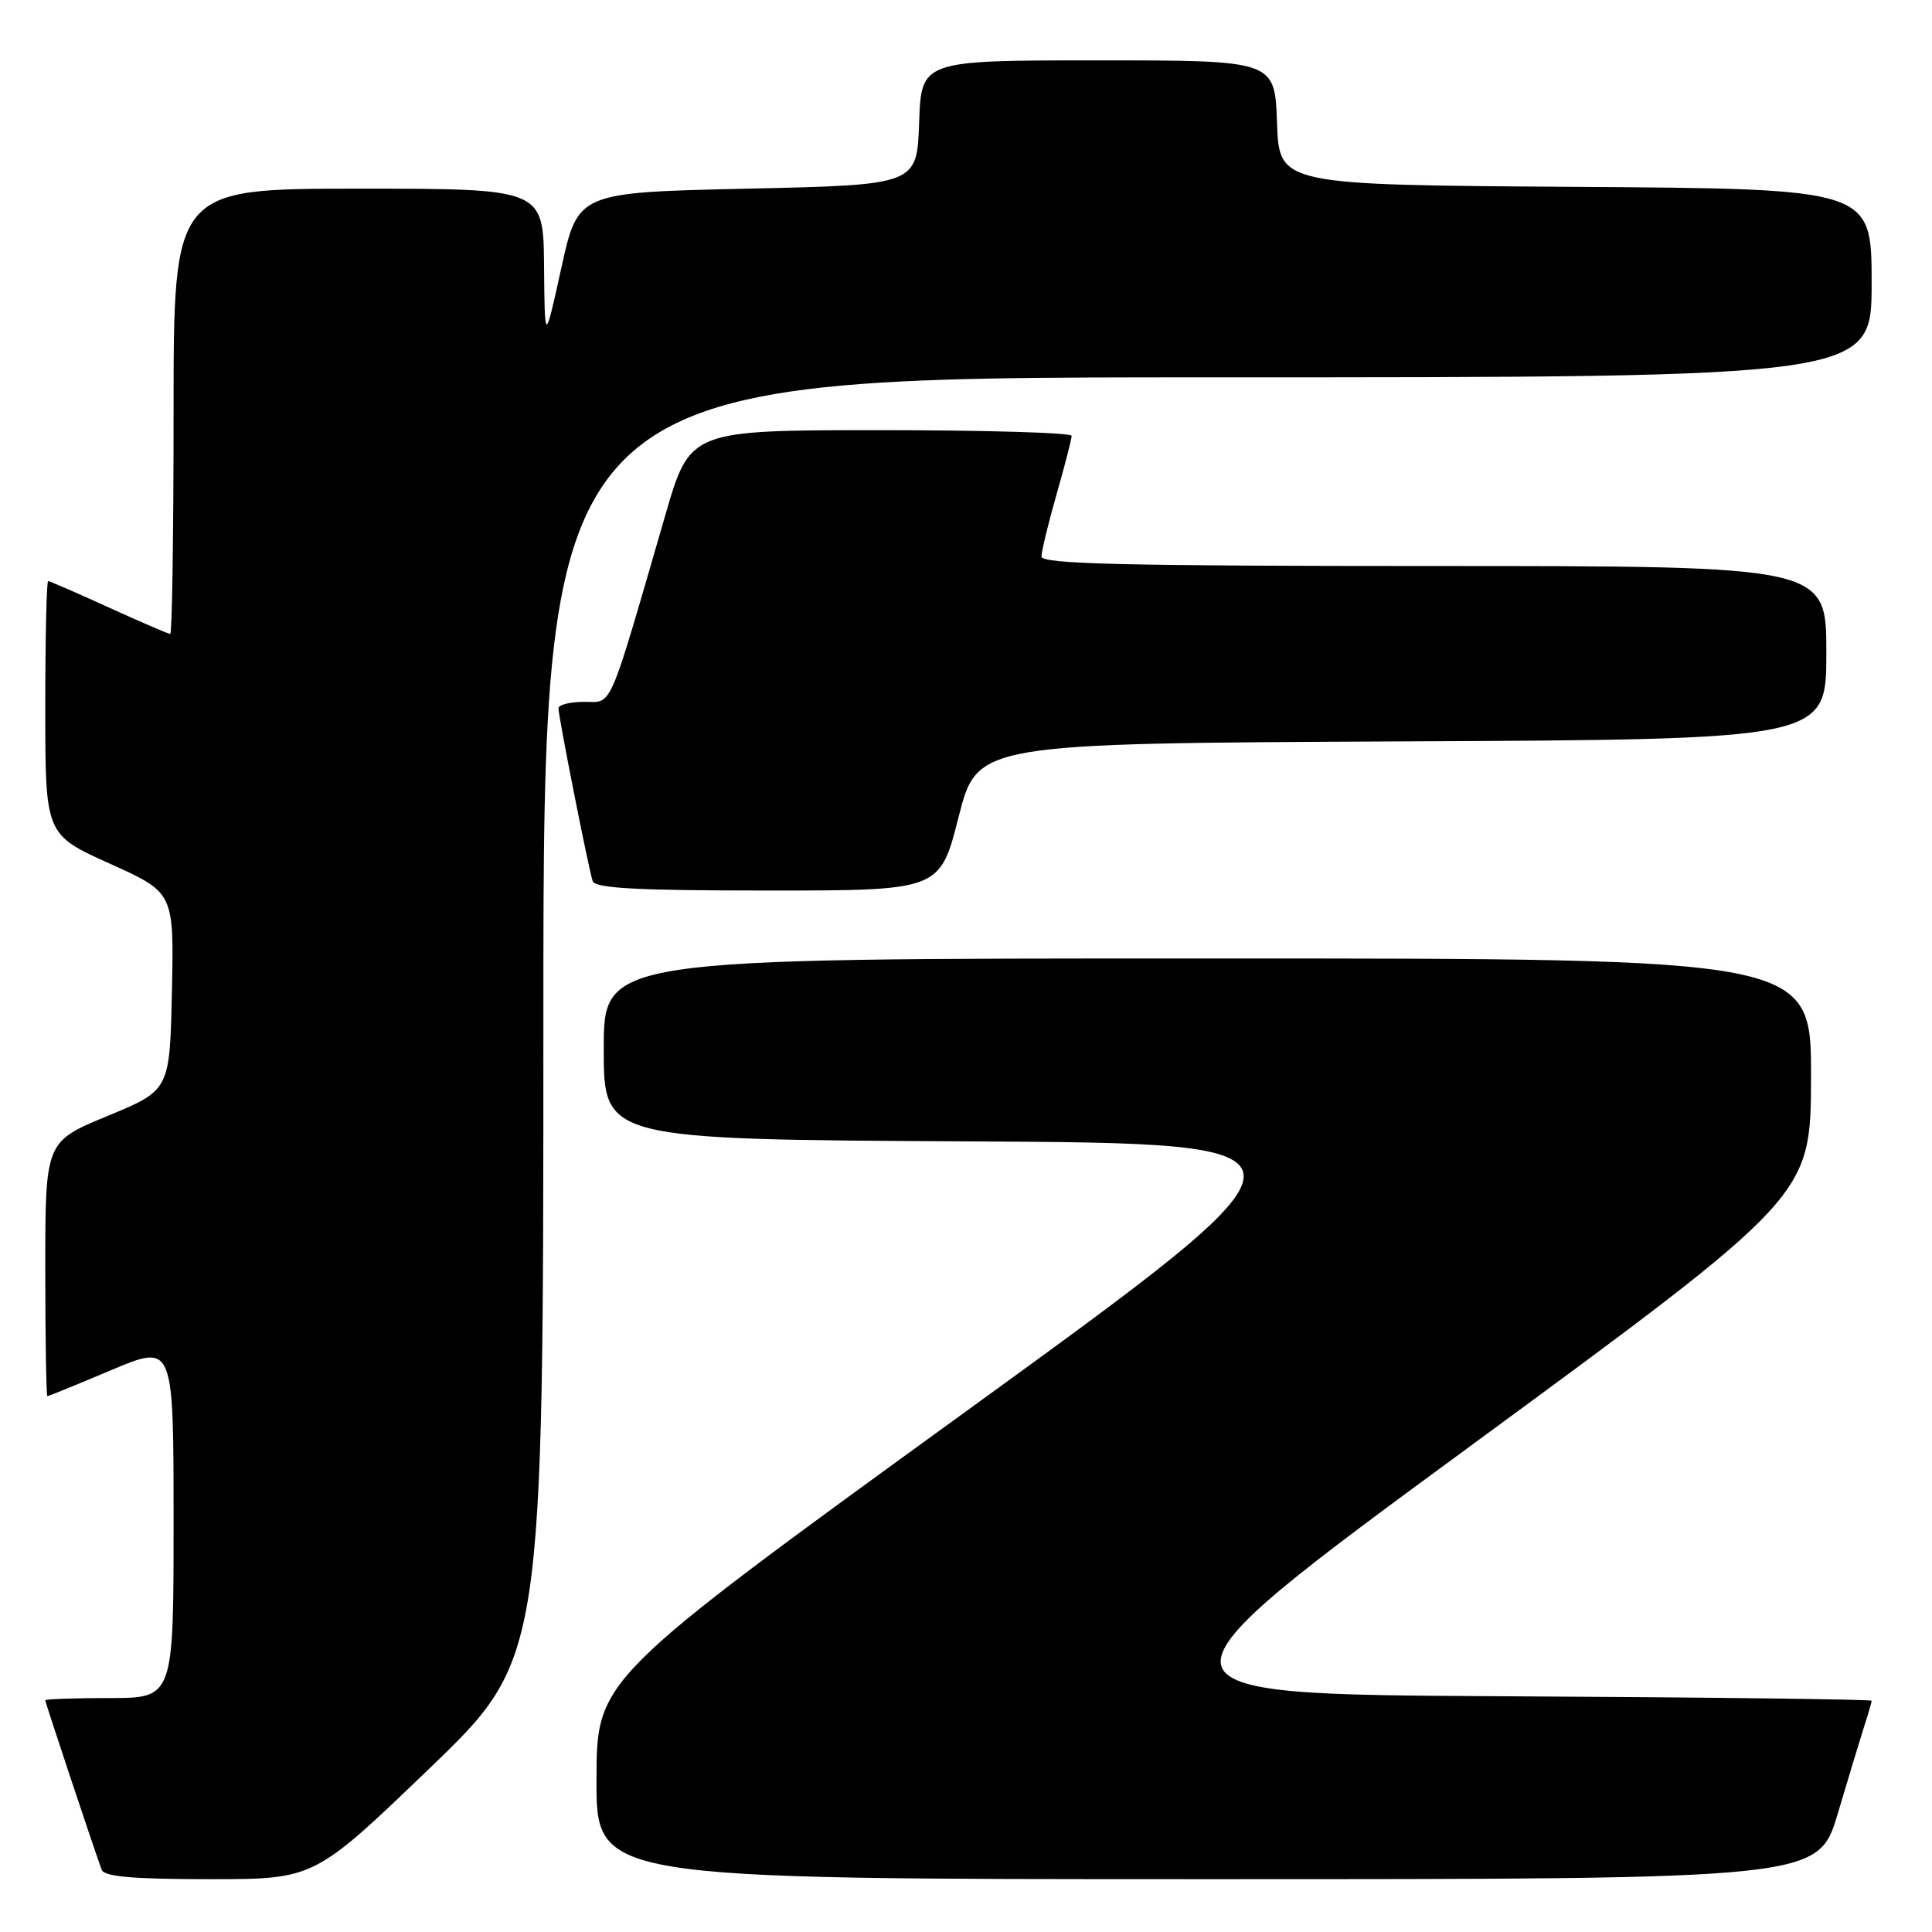 <?xml version="1.0" encoding="UTF-8" standalone="no"?>
<!DOCTYPE svg PUBLIC "-//W3C//DTD SVG 1.1//EN" "http://www.w3.org/Graphics/SVG/1.1/DTD/svg11.dtd" >
<svg xmlns="http://www.w3.org/2000/svg" xmlns:xlink="http://www.w3.org/1999/xlink" version="1.1" viewBox="0 0 256 256">
 <g >
 <path fill="currentColor"
d=" M 56.82 234.41 C 72.00 219.83 72.00 219.83 72.00 134.91 C 72.00 50.00 72.00 50.00 160.00 50.00 C 248.00 50.00 248.00 50.00 248.00 37.51 C 248.00 25.02 248.00 25.02 208.75 24.76 C 169.50 24.50 169.50 24.50 169.21 16.25 C 168.92 8.00 168.92 8.00 145.50 8.00 C 122.08 8.00 122.08 8.00 121.79 16.25 C 121.50 24.50 121.50 24.50 99.04 25.00 C 76.58 25.50 76.58 25.50 74.38 35.50 C 72.18 45.50 72.18 45.50 72.09 35.25 C 72.00 25.00 72.00 25.00 47.50 25.00 C 23.00 25.00 23.00 25.00 23.00 54.50 C 23.00 70.72 22.80 84.00 22.56 84.00 C 22.31 84.00 18.65 82.42 14.43 80.50 C 10.21 78.57 6.58 77.00 6.38 77.00 C 6.17 77.00 6.00 84.56 6.00 93.79 C 6.00 110.58 6.00 110.58 14.53 114.43 C 23.06 118.27 23.06 118.27 22.78 131.36 C 22.50 144.46 22.50 144.46 14.25 147.87 C 6.00 151.28 6.00 151.28 6.00 168.14 C 6.00 177.41 6.13 185.00 6.28 185.00 C 6.43 185.00 10.26 183.44 14.78 181.53 C 23.00 178.07 23.00 178.07 23.00 201.53 C 23.00 225.00 23.00 225.00 14.50 225.00 C 9.82 225.00 6.00 225.14 6.00 225.30 C 6.00 225.60 12.54 245.24 13.47 247.75 C 13.81 248.67 17.62 249.00 27.79 249.00 C 41.64 249.00 41.64 249.00 56.82 234.41 Z  M 243.53 240.25 C 244.96 235.44 246.55 230.20 247.06 228.60 C 247.58 227.01 248.00 225.55 248.00 225.36 C 248.00 225.17 225.96 224.90 199.01 224.76 C 150.02 224.50 150.02 224.50 194.98 191.50 C 239.93 158.50 239.93 158.50 239.97 142.75 C 240.00 127.00 240.00 127.00 160.00 127.00 C 80.00 127.00 80.00 127.00 80.00 138.99 C 80.00 150.98 80.00 150.98 128.48 151.24 C 176.97 151.50 176.97 151.50 128.02 187.00 C 79.07 222.50 79.07 222.50 79.04 235.75 C 79.00 249.00 79.00 249.00 159.97 249.00 C 240.94 249.00 240.94 249.00 243.53 240.25 Z  M 127.02 108.25 C 129.50 98.50 129.50 98.50 185.75 98.24 C 242.00 97.98 242.00 97.98 242.00 86.49 C 242.00 75.00 242.00 75.00 190.00 75.00 C 149.00 75.00 138.00 74.73 138.00 73.75 C 138.00 73.06 138.90 69.35 140.00 65.50 C 141.10 61.65 142.00 58.17 142.00 57.75 C 142.00 57.34 130.62 57.00 116.71 57.00 C 91.42 57.00 91.42 57.00 88.16 68.25 C 80.49 94.69 81.22 93.00 77.40 93.00 C 75.53 93.00 74.00 93.39 74.00 93.86 C 74.00 94.96 77.98 115.09 78.53 116.75 C 78.84 117.70 84.38 118.00 101.74 118.00 C 124.55 118.00 124.55 118.00 127.02 108.25 Z "/>
</g>
</svg>